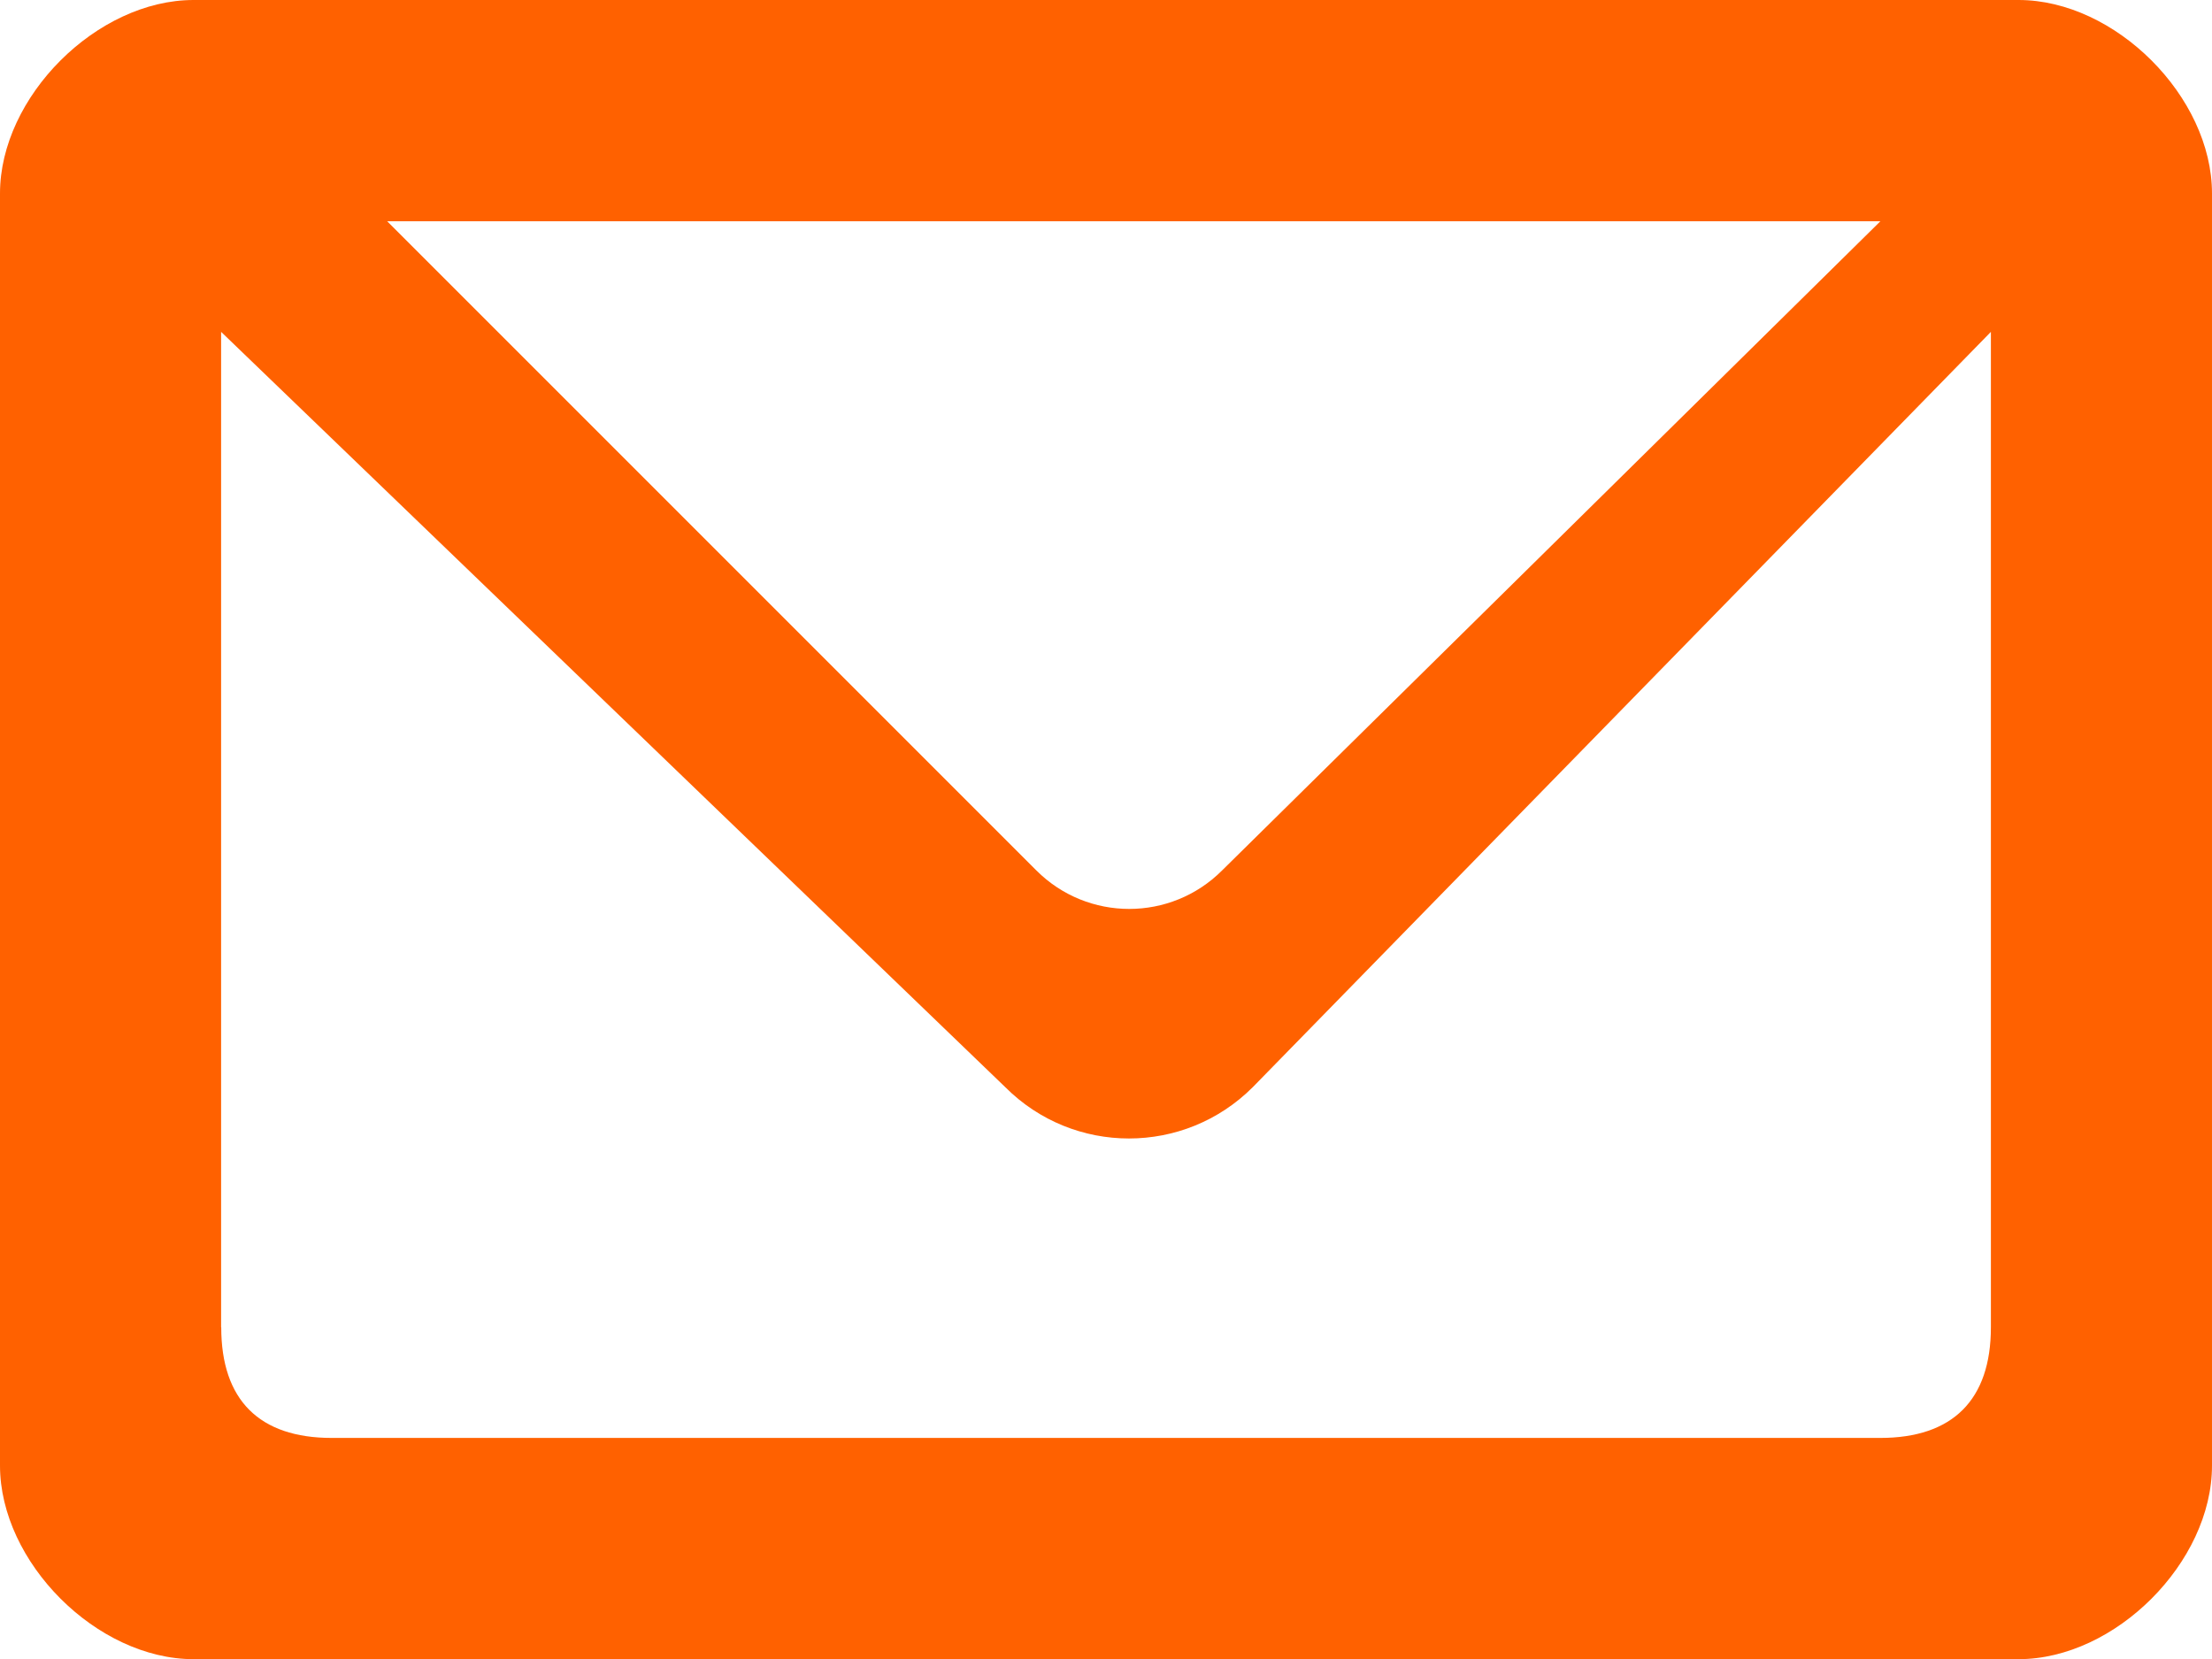 <?xml version="1.0" encoding="UTF-8" standalone="no"?>
<svg
   xmlns:dc="http://purl.org/dc/elements/1.1/"
   xmlns:cc="http://creativecommons.org/ns#"
   xmlns:rdf="http://www.w3.org/1999/02/22-rdf-syntax-ns#"
   xmlns:svg="http://www.w3.org/2000/svg"
   xmlns="http://www.w3.org/2000/svg"
   xmlns:sodipodi="http://sodipodi.sourceforge.net/DTD/sodipodi-0.dtd"
   xmlns:inkscape="http://www.inkscape.org/namespaces/inkscape"
   inkscape:version="1.0 (4035a4fb49, 2020-05-01)"
   sodipodi:docname="gs_icon_contact_hover.svg"
   xml:space="preserve"
   enable-background="new 0 0 32 32"
   viewBox="0 0 16.477 12.359"
   height="12.359"
   width="16.477"
   y="0px"
   x="0px"
   id="Ebene_1"
   version="1.1"><defs
   id="defs7" /><sodipodi:namedview
   inkscape:current-layer="Ebene_1"
   inkscape:window-maximized="1"
   inkscape:window-y="49"
   inkscape:window-x="54"
   inkscape:cy="6.18"
   inkscape:cx="8.239"
   inkscape:zoom="22.96875"
   fit-margin-bottom="0"
   fit-margin-right="0"
   fit-margin-left="0"
   fit-margin-top="0"
   showgrid="false"
   id="namedview5"
   inkscape:window-height="1057"
   inkscape:window-width="1858"
   inkscape:pageshadow="2"
   inkscape:pageopacity="0"
   guidetolerance="10"
   gridtolerance="10"
   objecttolerance="10"
   borderopacity="1"
   bordercolor="#666666"
   pagecolor="#ffffff" />
<path
   id="path2"
   d="m 1.442,0 h 13.594 c 0.721,0 1.441,0.721 1.441,1.441 v 9.476 c 0,0.721 -0.721,1.442 -1.441,1.442 H 1.442 C 0.721,12.359 0,11.637 0,10.917 V 1.441 C 0,0.721 0.721,0 1.442,0 Z m 0.206,9.887 c 0,0.541 0.283,0.824 0.823,0.824 h 11.535 c 0.539,0 0.824,-0.283 0.824,-0.824 V 2.472 L 9.332,8.098 c -0.51,0.51 -1.335,0.51 -1.844,0 L 1.647,2.472 V 9.887 Z M 2.884,1.648 7.72,6.484 c 0.382,0.382 1.001,0.382 1.383,0 l 4.904,-4.836 z"
   fill="#ff6100" />
</svg>
